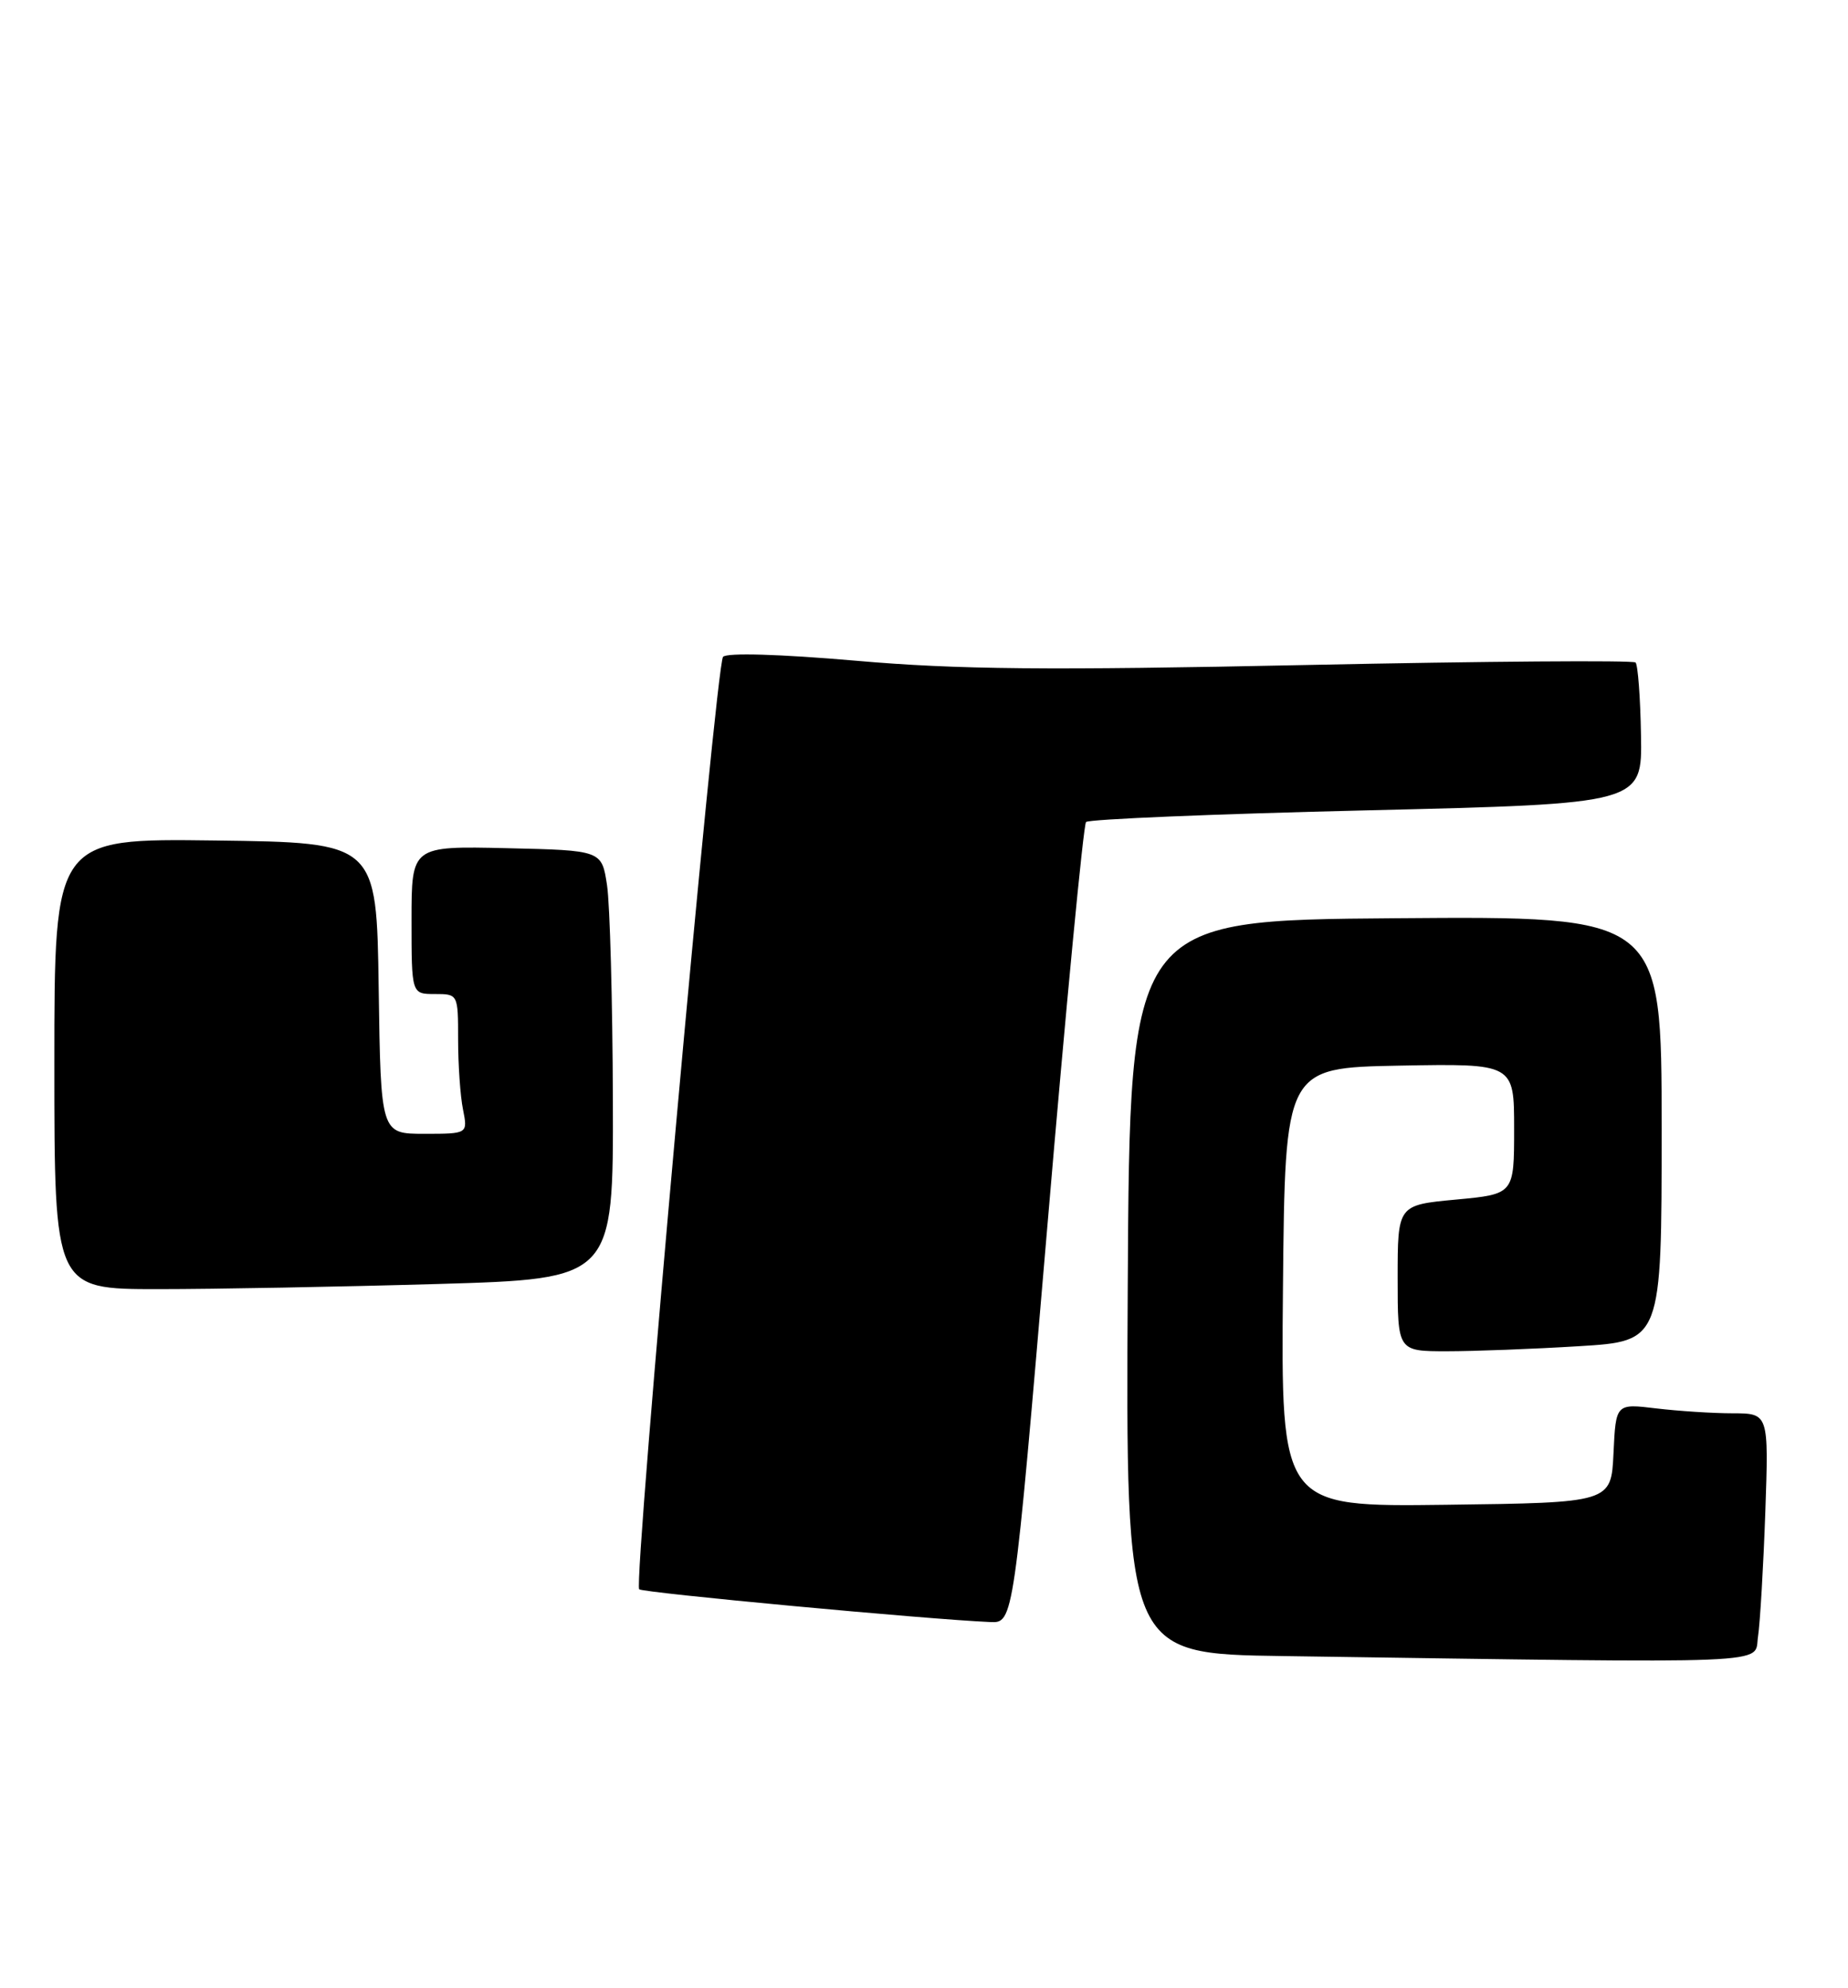 <?xml version="1.0" encoding="UTF-8" standalone="no"?>
<!DOCTYPE svg PUBLIC "-//W3C//DTD SVG 1.1//EN" "http://www.w3.org/Graphics/SVG/1.1/DTD/svg11.dtd" >
<svg xmlns="http://www.w3.org/2000/svg" xmlns:xlink="http://www.w3.org/1999/xlink" version="1.1" viewBox="0 0 238 256">
 <g >
 <path fill="currentColor"
d=" M 226.41 210.75 C 226.68 208.96 227.10 201.76 227.35 194.75 C 227.79 182.00 227.79 182.00 223.14 181.99 C 220.59 181.99 216.16 181.70 213.30 181.36 C 208.10 180.73 208.10 180.73 207.80 187.12 C 207.50 193.50 207.50 193.50 186.23 193.77 C 164.97 194.04 164.97 194.04 165.23 165.77 C 165.50 137.50 165.50 137.50 180.25 137.22 C 195.00 136.95 195.00 136.95 195.00 145.36 C 195.00 153.77 195.00 153.77 187.50 154.47 C 180.00 155.17 180.00 155.17 180.00 164.59 C 180.00 174.00 180.00 174.00 186.34 174.00 C 189.83 174.00 197.48 173.71 203.34 173.35 C 214.00 172.70 214.00 172.70 214.00 145.33 C 214.00 117.97 214.00 117.97 179.75 118.24 C 145.50 118.50 145.50 118.50 145.24 165.73 C 144.98 212.96 144.98 212.96 165.24 213.25 C 230.10 214.19 225.85 214.36 226.41 210.75 Z  M 134.90 157.75 C 137.29 129.56 139.53 106.21 139.87 105.85 C 140.22 105.49 156.47 104.81 176.00 104.35 C 211.50 103.50 211.50 103.50 211.34 94.68 C 211.26 89.83 210.94 85.61 210.64 85.31 C 210.34 85.01 191.28 85.15 168.30 85.63 C 134.85 86.33 123.25 86.22 110.22 85.08 C 100.40 84.23 93.61 84.03 93.12 84.58 C 92.18 85.65 81.54 203.88 82.32 204.65 C 82.77 205.10 119.39 208.52 127.52 208.87 C 130.54 209.00 130.54 209.00 134.90 157.75 Z  M 56.34 165.34 C 79.00 164.68 79.00 164.68 78.93 141.59 C 78.89 128.89 78.55 116.47 78.18 114.00 C 77.50 109.50 77.50 109.50 65.25 109.22 C 53.00 108.94 53.00 108.94 53.00 118.47 C 53.00 128.00 53.00 128.00 56.00 128.00 C 58.99 128.00 59.00 128.01 59.00 133.87 C 59.00 137.11 59.28 141.16 59.63 142.87 C 60.25 146.00 60.25 146.00 54.65 146.00 C 49.04 146.00 49.04 146.00 48.77 127.25 C 48.50 108.50 48.50 108.50 27.75 108.23 C 7.00 107.96 7.00 107.96 7.00 136.98 C 7.00 166.00 7.00 166.00 20.34 166.00 C 27.67 166.00 43.87 165.70 56.34 165.34 Z "/>
</g>
</svg>